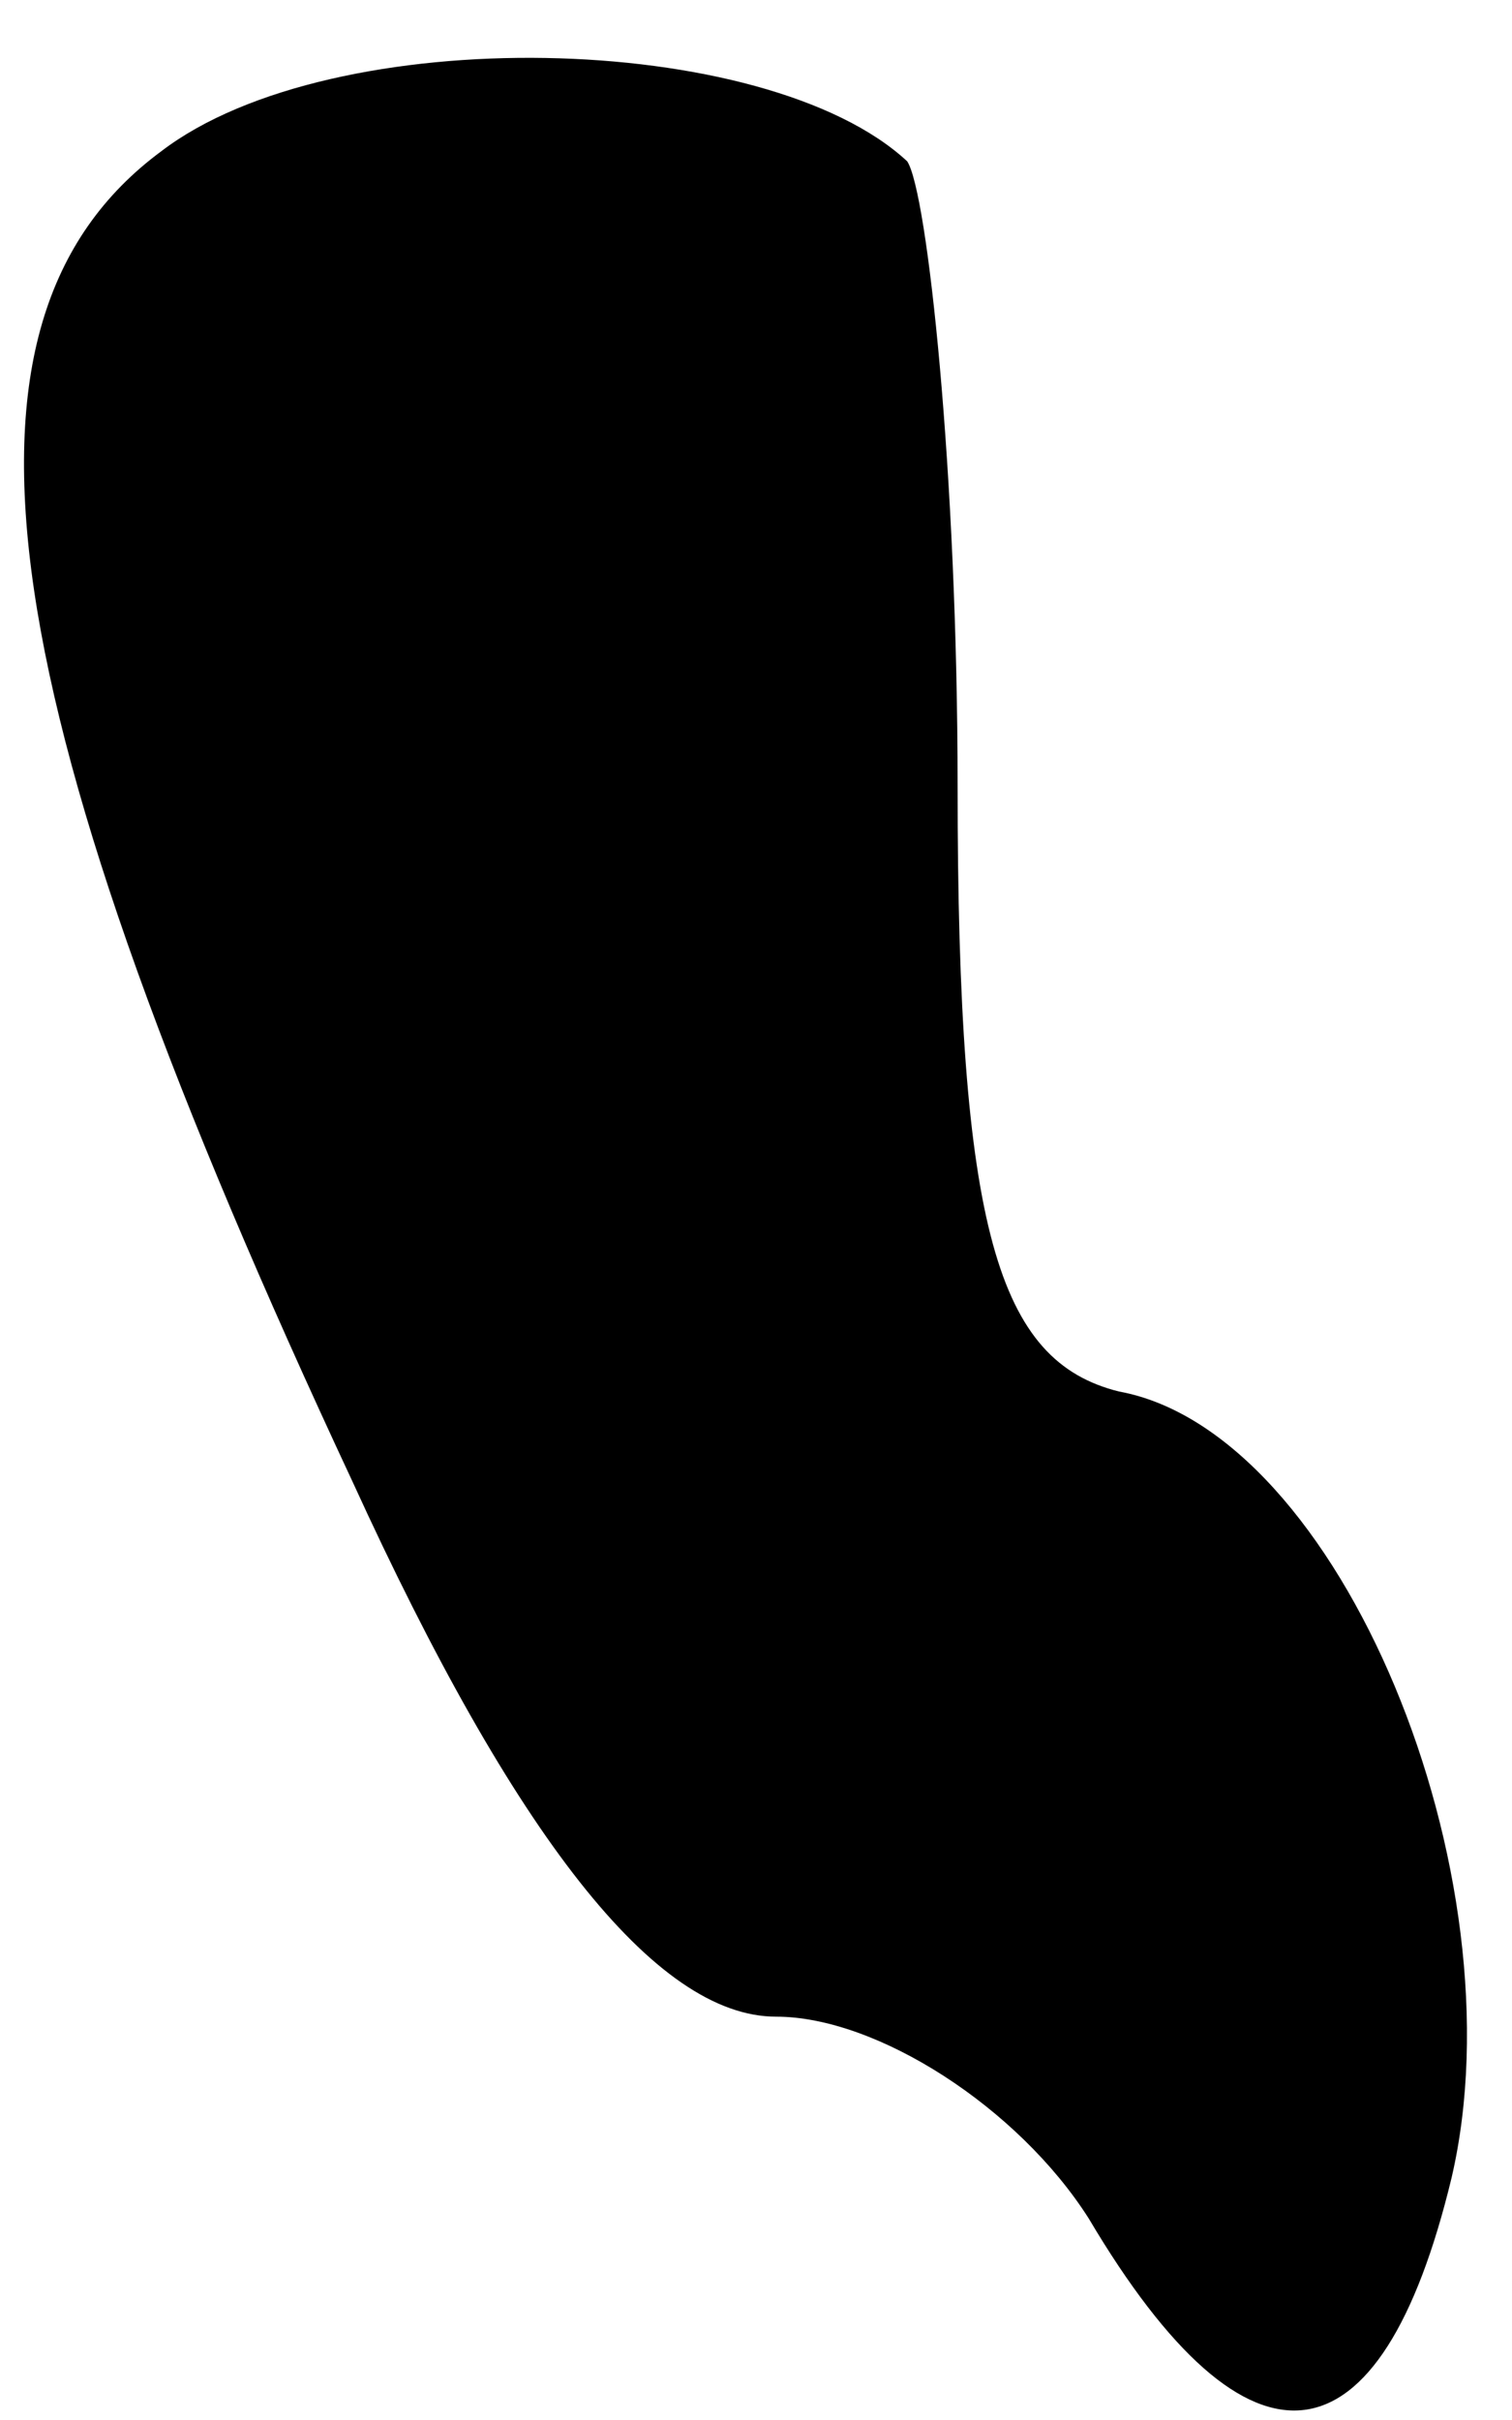 <?xml version="1.0" standalone="no"?>
<!DOCTYPE svg PUBLIC "-//W3C//DTD SVG 20010904//EN"
 "http://www.w3.org/TR/2001/REC-SVG-20010904/DTD/svg10.dtd">
<svg version="1.0" xmlns="http://www.w3.org/2000/svg"
 width="15pt" height="24pt" viewBox="0 0 15 24"
 preserveAspectRatio="xMidYMid meet">
<g transform="translate(0,24) scale(0.1,-0.1)"
fill="#000000" stroke="none">
<path fill="#000000" stroke="none" d="M16 225 c-23 -17 -17 -55 19 -132 16
-35 30 -53 42 -53 10 0 24 -9 31 -20 16 -27 29 -25 36 4 7 30 -11 74 -33 78
-12 3 -16 16 -16 60 0 31 -3 59 -5 62 -14 13 -57 14 -74 1z"/>
</g>
</svg>
